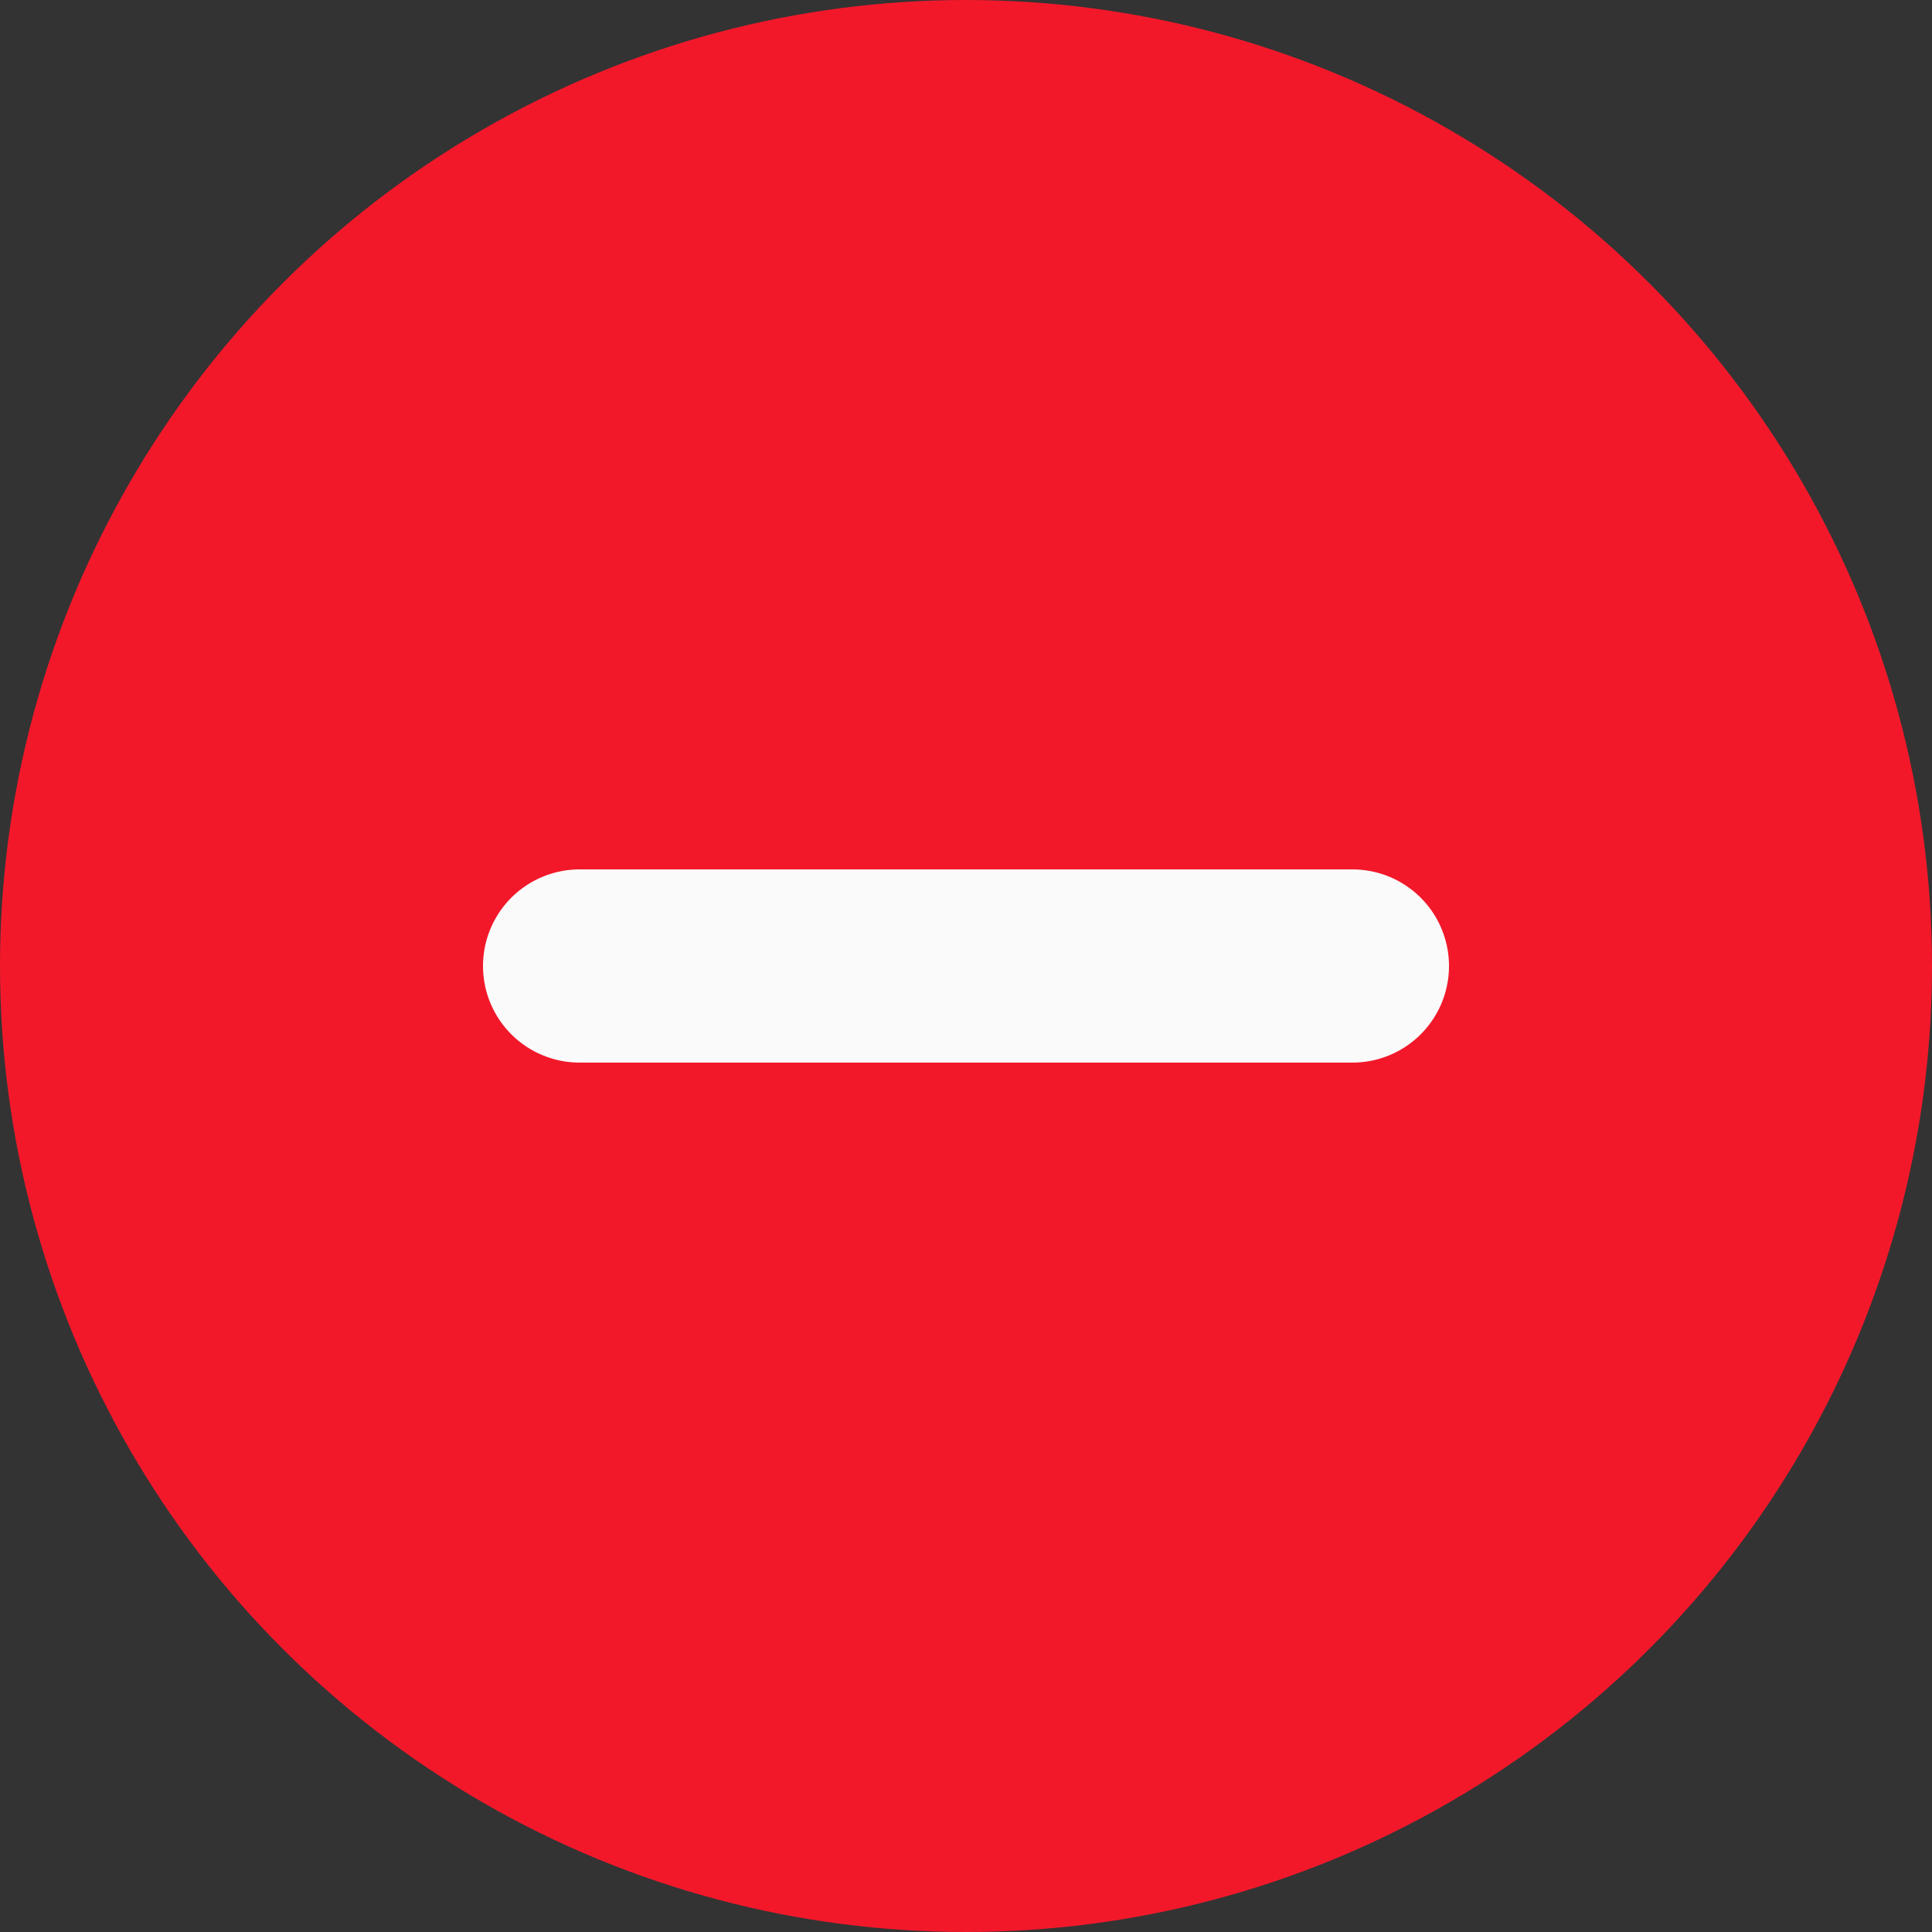 <svg xmlns="http://www.w3.org/2000/svg" width="20" height="20" viewBox="0 0 20 20">
  <rect x="0" y="0" width="20" height="20" fill="#333333" stroke="none"/>
  <circle id="Ellipse_22" data-name="Ellipse 22" cx="10" cy="10" r="10" fill="#f2182a"/>
  <g id="Group_281" data-name="Group 281" transform="translate(6 6)">
    <path id="Path_511" data-name="Path 511" d="M0,0V8" transform="translate(8 4) rotate(90)" fill="none" stroke="#fafafa" stroke-linecap="round" stroke-width="2"/>
  </g>
</svg>
